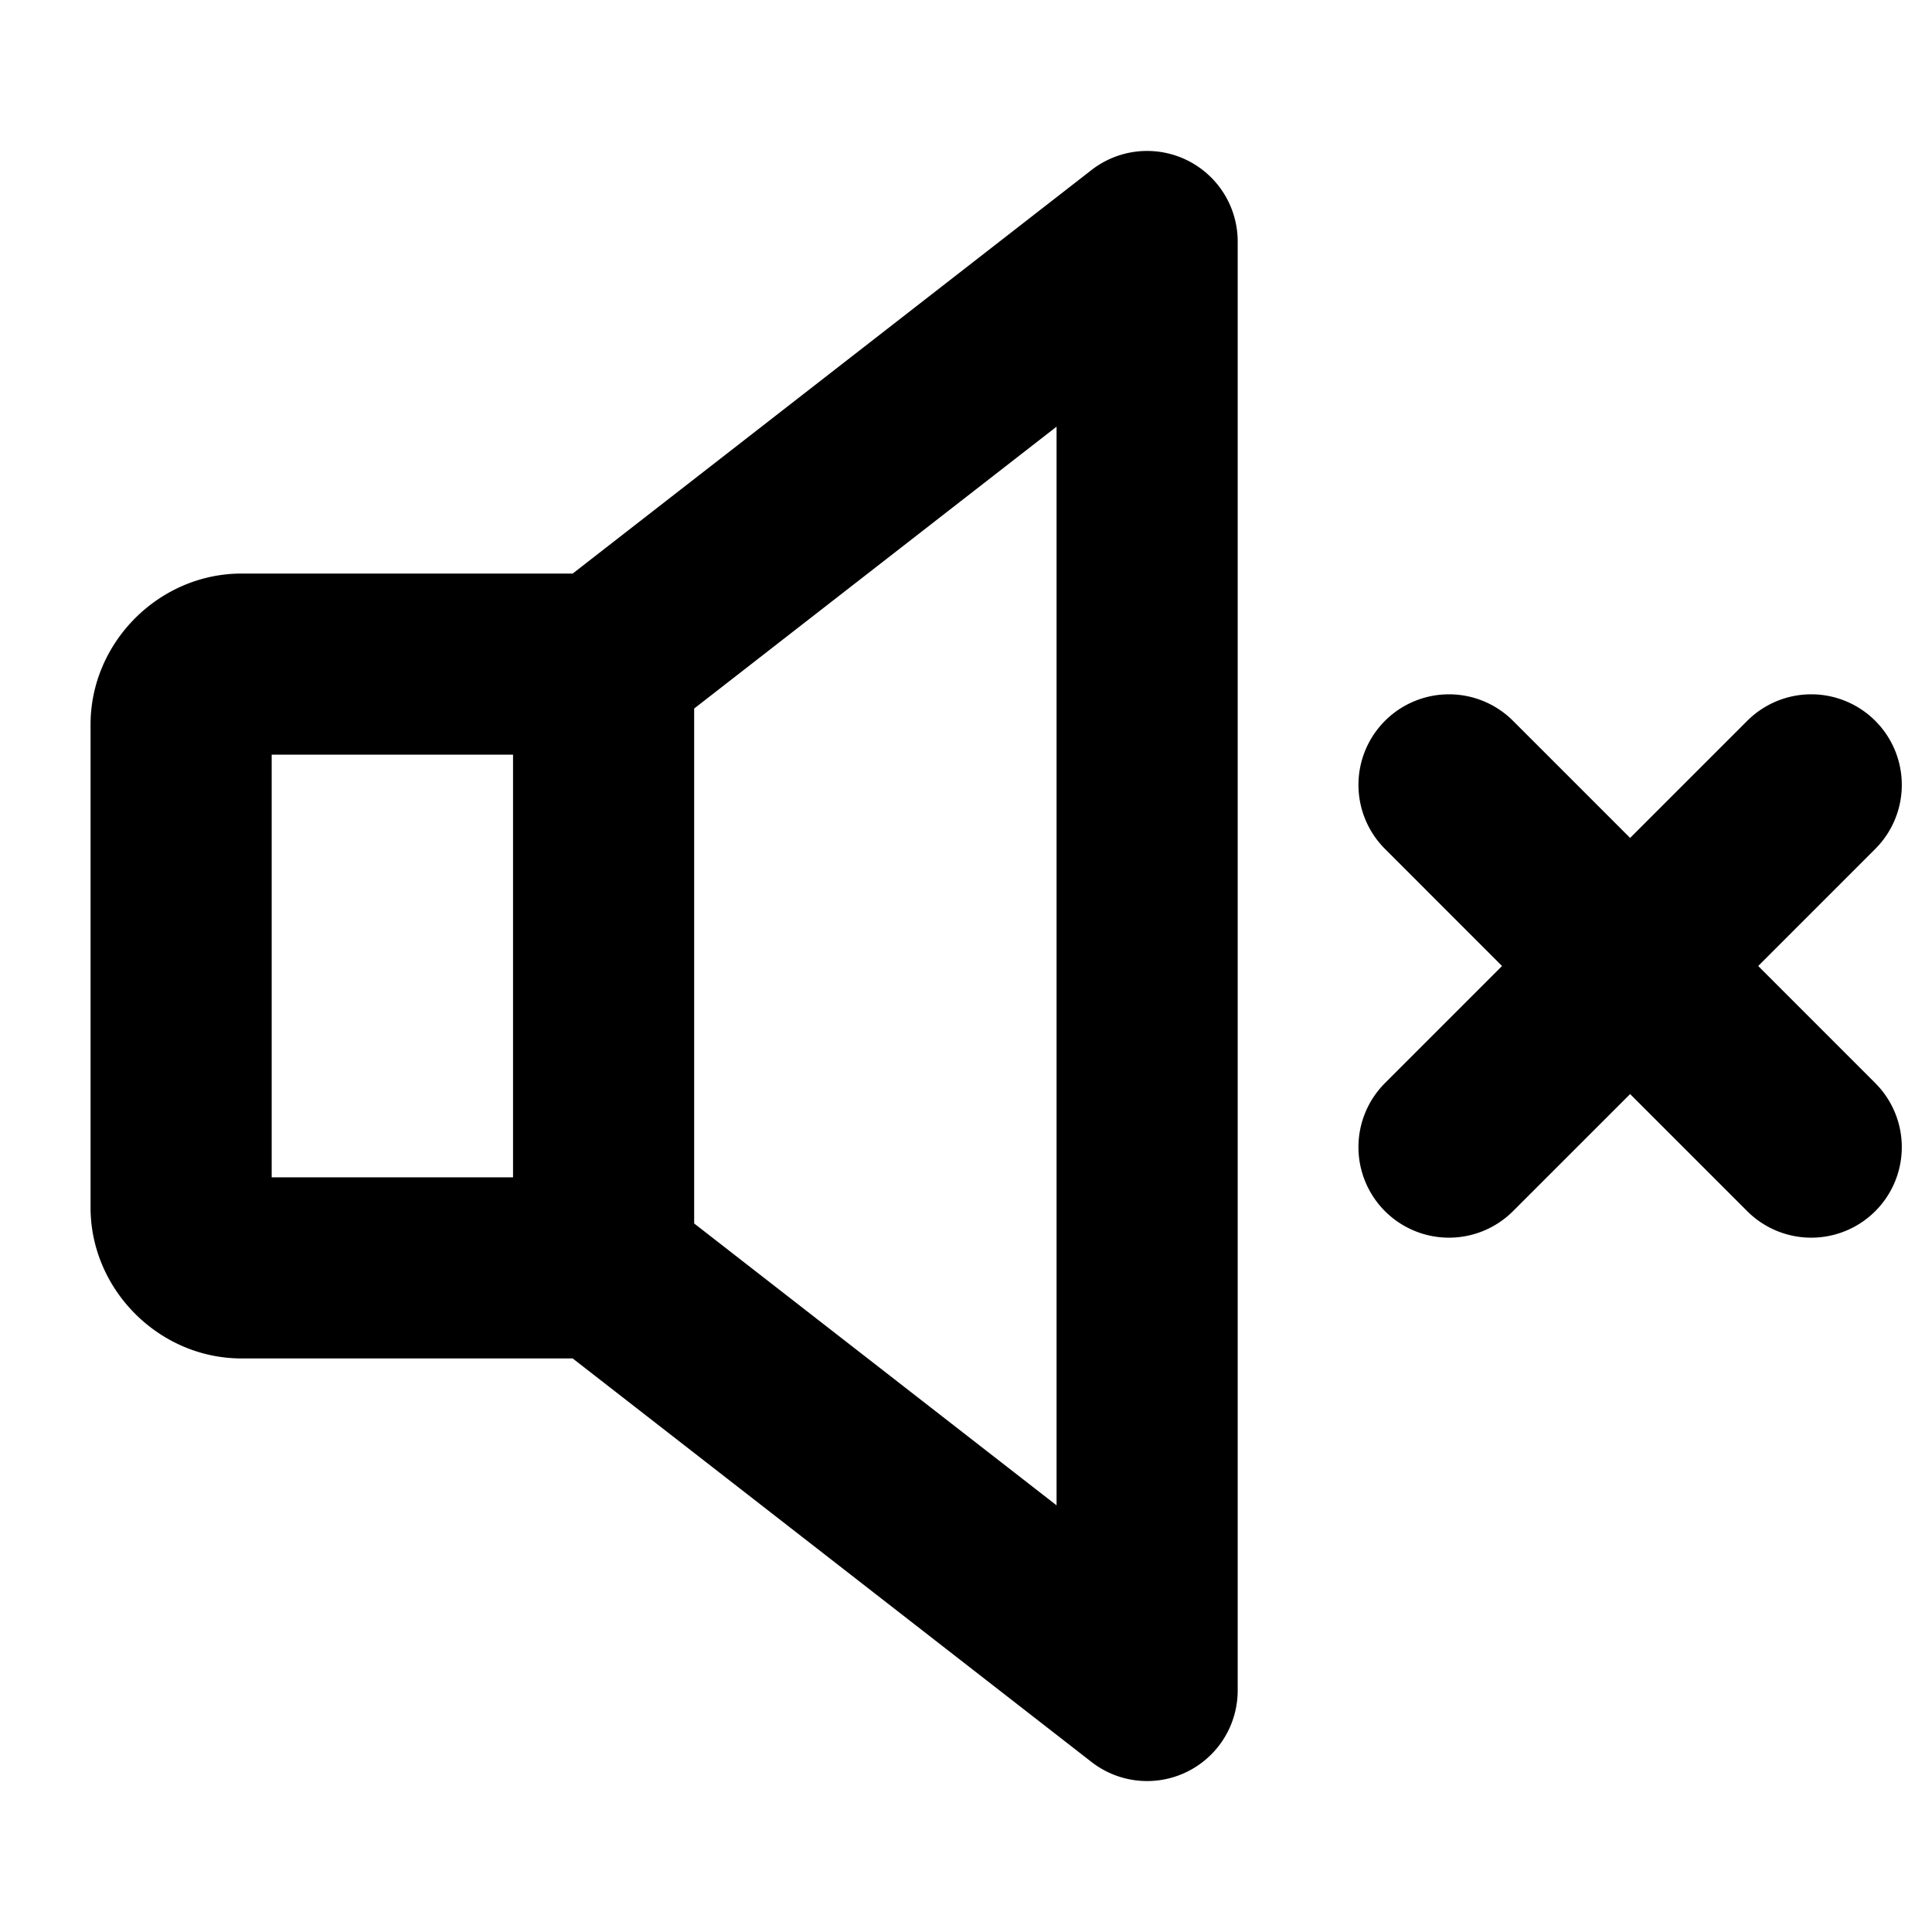 <svg xmlns="http://www.w3.org/2000/svg" viewBox="0 0 256 256"><path d="M152.994 20.043a12 12 0 0 0-8.361 2.484L75.883 76H32c-10.904 0-20 9.096-20 20v64c0 10.904 9.096 20 20 20h43.883l68.75 53.473A12.001 12.001 0 0 0 164 224V32a12 12 0 0 0-11.006-11.957zM140 56.535v142.93l-48.02-37.35v-68.23zM192 92a12 12 0 0 0-8.484 3.516 12 12 0 0 0 0 16.968L199.03 128l-15.515 15.516a12 12 0 0 0 0 16.968 12 12 0 0 0 16.968 0L216 144.97l15.516 15.515a12 12 0 0 0 16.968 0 12 12 0 0 0 0-16.968L232.97 128l15.515-15.516a12 12 0 0 0 0-16.968A12 12 0 0 0 240 92a12 12 0 0 0-8.484 3.516L216 111.03l-15.516-15.515A12 12 0 0 0 192 92zm-156 8h31.98v56H36z"/></svg>